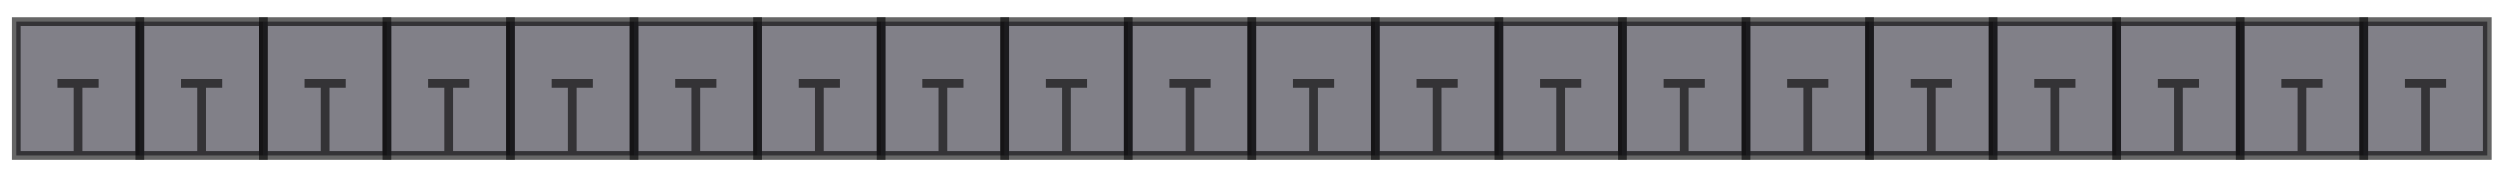 <svg width="143" height="10" viewBox="0 0 143 10" fill="none" xmlns="http://www.w3.org/2000/svg">
<g clip-path="url(#clip0_252_12)">
<path d="M7.998 1.236V8.892H4.464H0.931V1.236H7.998Z" fill="#2D2C39" fill-opacity="0.6"/>
<path d="M4.464 8.892H0.931V1.236H7.998V8.892H4.464ZM4.464 8.892V6.536V4.769H3.286H5.642" stroke="black" stroke-opacity="0.6" stroke-width="0.5"/>
<path d="M15.065 1.236V8.892H11.532H7.998V1.236H15.065Z" fill="#2D2C39" fill-opacity="0.6"/>
<path d="M11.532 8.892H7.998V1.236H15.065V8.892H11.532ZM11.532 8.892V6.536V4.769H10.354H12.71" stroke="black" stroke-opacity="0.6" stroke-width="0.5"/>
<path d="M22.132 1.236V8.892H18.598H15.065V1.236H22.132Z" fill="#2D2C39" fill-opacity="0.6"/>
<path d="M18.598 8.892H15.065V1.236H22.132V8.892H18.598ZM18.598 8.892V6.536V4.769H17.42H19.776" stroke="black" stroke-opacity="0.6" stroke-width="0.5"/>
<path d="M29.199 1.236V8.892H25.665H22.132V1.236H29.199Z" fill="#2D2C39" fill-opacity="0.6"/>
<path d="M25.665 8.892H22.132V1.236H29.199V8.892H25.665ZM25.665 8.892V6.536V4.769H24.488H26.843" stroke="black" stroke-opacity="0.6" stroke-width="0.5"/>
<path d="M36.266 1.236V8.892H32.733H29.199V1.236H36.266Z" fill="#2D2C39" fill-opacity="0.6"/>
<path d="M32.733 8.892H29.199V1.236H36.266V8.892H32.733ZM32.733 8.892V6.536V4.769H31.555H33.911" stroke="black" stroke-opacity="0.6" stroke-width="0.5"/>
<path d="M43.334 1.236V8.892H39.8H36.267V1.236H43.334Z" fill="#2D2C39" fill-opacity="0.6"/>
<path d="M39.8 8.892H36.267V1.236H43.334V8.892H39.8ZM39.8 8.892V6.536V4.769H38.622H40.978" stroke="black" stroke-opacity="0.6" stroke-width="0.5"/>
<path d="M50.4 1.236V8.892H46.867H43.333V1.236H50.4Z" fill="#2D2C39" fill-opacity="0.6"/>
<path d="M46.867 8.892H43.333V1.236H50.4V8.892H46.867ZM46.867 8.892V6.536V4.769H45.689H48.044" stroke="black" stroke-opacity="0.6" stroke-width="0.5"/>
<path d="M57.468 1.236V8.892H53.934H50.4V1.236H57.468Z" fill="#2D2C39" fill-opacity="0.6"/>
<path d="M53.934 8.892H50.4V1.236H57.468V8.892H53.934ZM53.934 8.892V6.536V4.769H52.756H55.112" stroke="black" stroke-opacity="0.6" stroke-width="0.5"/>
<path d="M64.535 1.236V8.892H61.001H57.468V1.236H64.535Z" fill="#2D2C39" fill-opacity="0.6"/>
<path d="M61.001 8.892H57.468V1.236H64.535V8.892H61.001ZM61.001 8.892V6.536V4.769H59.824H62.179" stroke="black" stroke-opacity="0.6" stroke-width="0.5"/>
<path d="M71.602 1.236V8.892H68.069H64.535V1.236H71.602Z" fill="#2D2C39" fill-opacity="0.6"/>
<path d="M68.069 8.892H64.535V1.236H71.602V8.892H68.069ZM68.069 8.892V6.536V4.769H66.891H69.247" stroke="black" stroke-opacity="0.6" stroke-width="0.5"/>
<path d="M78.669 1.236V8.892H75.135H71.602V1.236H78.669Z" fill="#2D2C39" fill-opacity="0.6"/>
<path d="M75.135 8.892H71.602V1.236H78.669V8.892H75.135ZM75.135 8.892V6.536V4.769H73.957H76.313" stroke="black" stroke-opacity="0.6" stroke-width="0.5"/>
<path d="M85.736 1.236V8.892H82.203H78.669V1.236H85.736Z" fill="#2D2C39" fill-opacity="0.6"/>
<path d="M82.203 8.892H78.669V1.236H85.736V8.892H82.203ZM82.203 8.892V6.536V4.769H81.025H83.38" stroke="black" stroke-opacity="0.6" stroke-width="0.5"/>
<path d="M92.803 1.236V8.892H89.27H85.736V1.236H92.803Z" fill="#2D2C39" fill-opacity="0.6"/>
<path d="M89.27 8.892H85.736V1.236H92.803V8.892H89.27ZM89.27 8.892V6.536V4.769H88.092H90.448" stroke="black" stroke-opacity="0.6" stroke-width="0.5"/>
<path d="M99.871 1.236V8.892H96.337H92.804V1.236H99.871Z" fill="#2D2C39" fill-opacity="0.6"/>
<path d="M96.337 8.892H92.804V1.236H99.871V8.892H96.337ZM96.337 8.892V6.536V4.769H95.159H97.515" stroke="black" stroke-opacity="0.6" stroke-width="0.5"/>
<path d="M106.937 1.236V8.892H103.404H99.87V1.236H106.937Z" fill="#2D2C39" fill-opacity="0.6"/>
<path d="M103.404 8.892H99.87V1.236H106.937V8.892H103.404ZM103.404 8.892V6.536V4.769H102.226H104.582" stroke="black" stroke-opacity="0.6" stroke-width="0.5"/>
<path d="M114.005 1.236V8.892H110.471H106.938V1.236H114.005Z" fill="#2D2C39" fill-opacity="0.6"/>
<path d="M110.471 8.892H106.938V1.236H114.005V8.892H110.471ZM110.471 8.892V6.536V4.769H109.293H111.649" stroke="black" stroke-opacity="0.6" stroke-width="0.5"/>
<path d="M121.072 1.236V8.892H117.538H114.005V1.236H121.072Z" fill="#2D2C39" fill-opacity="0.6"/>
<path d="M117.538 8.892H114.005V1.236H121.072V8.892H117.538ZM117.538 8.892V6.536V4.769H116.361H118.716" stroke="black" stroke-opacity="0.6" stroke-width="0.5"/>
<path d="M128.139 1.236V8.892H124.606H121.072V1.236H128.139Z" fill="#2D2C39" fill-opacity="0.6"/>
<path d="M124.606 8.892H121.072V1.236H128.139V8.892H124.606ZM124.606 8.892V6.536V4.769H123.428H125.784" stroke="black" stroke-opacity="0.6" stroke-width="0.5"/>
<path d="M135.206 1.236V8.892H131.672H128.139V1.236H135.206Z" fill="#2D2C39" fill-opacity="0.6"/>
<path d="M131.672 8.892H128.139V1.236H135.206V8.892H131.672ZM131.672 8.892V6.536V4.769H130.494H132.85" stroke="black" stroke-opacity="0.6" stroke-width="0.5"/>
<path d="M142.273 1.236V8.892H138.74H135.206V1.236H142.273Z" fill="#2D2C39" fill-opacity="0.6"/>
<path d="M138.74 8.892H135.206V1.236H142.273V8.892H138.74ZM138.74 8.892V6.536V4.769H137.562H139.917" stroke="black" stroke-opacity="0.6" stroke-width="0.5"/>
</g>
<defs>
<clipPath id="clip0_252_12">
<rect width="143" height="10" fill="white"/>
</clipPath>
</defs>
</svg>
